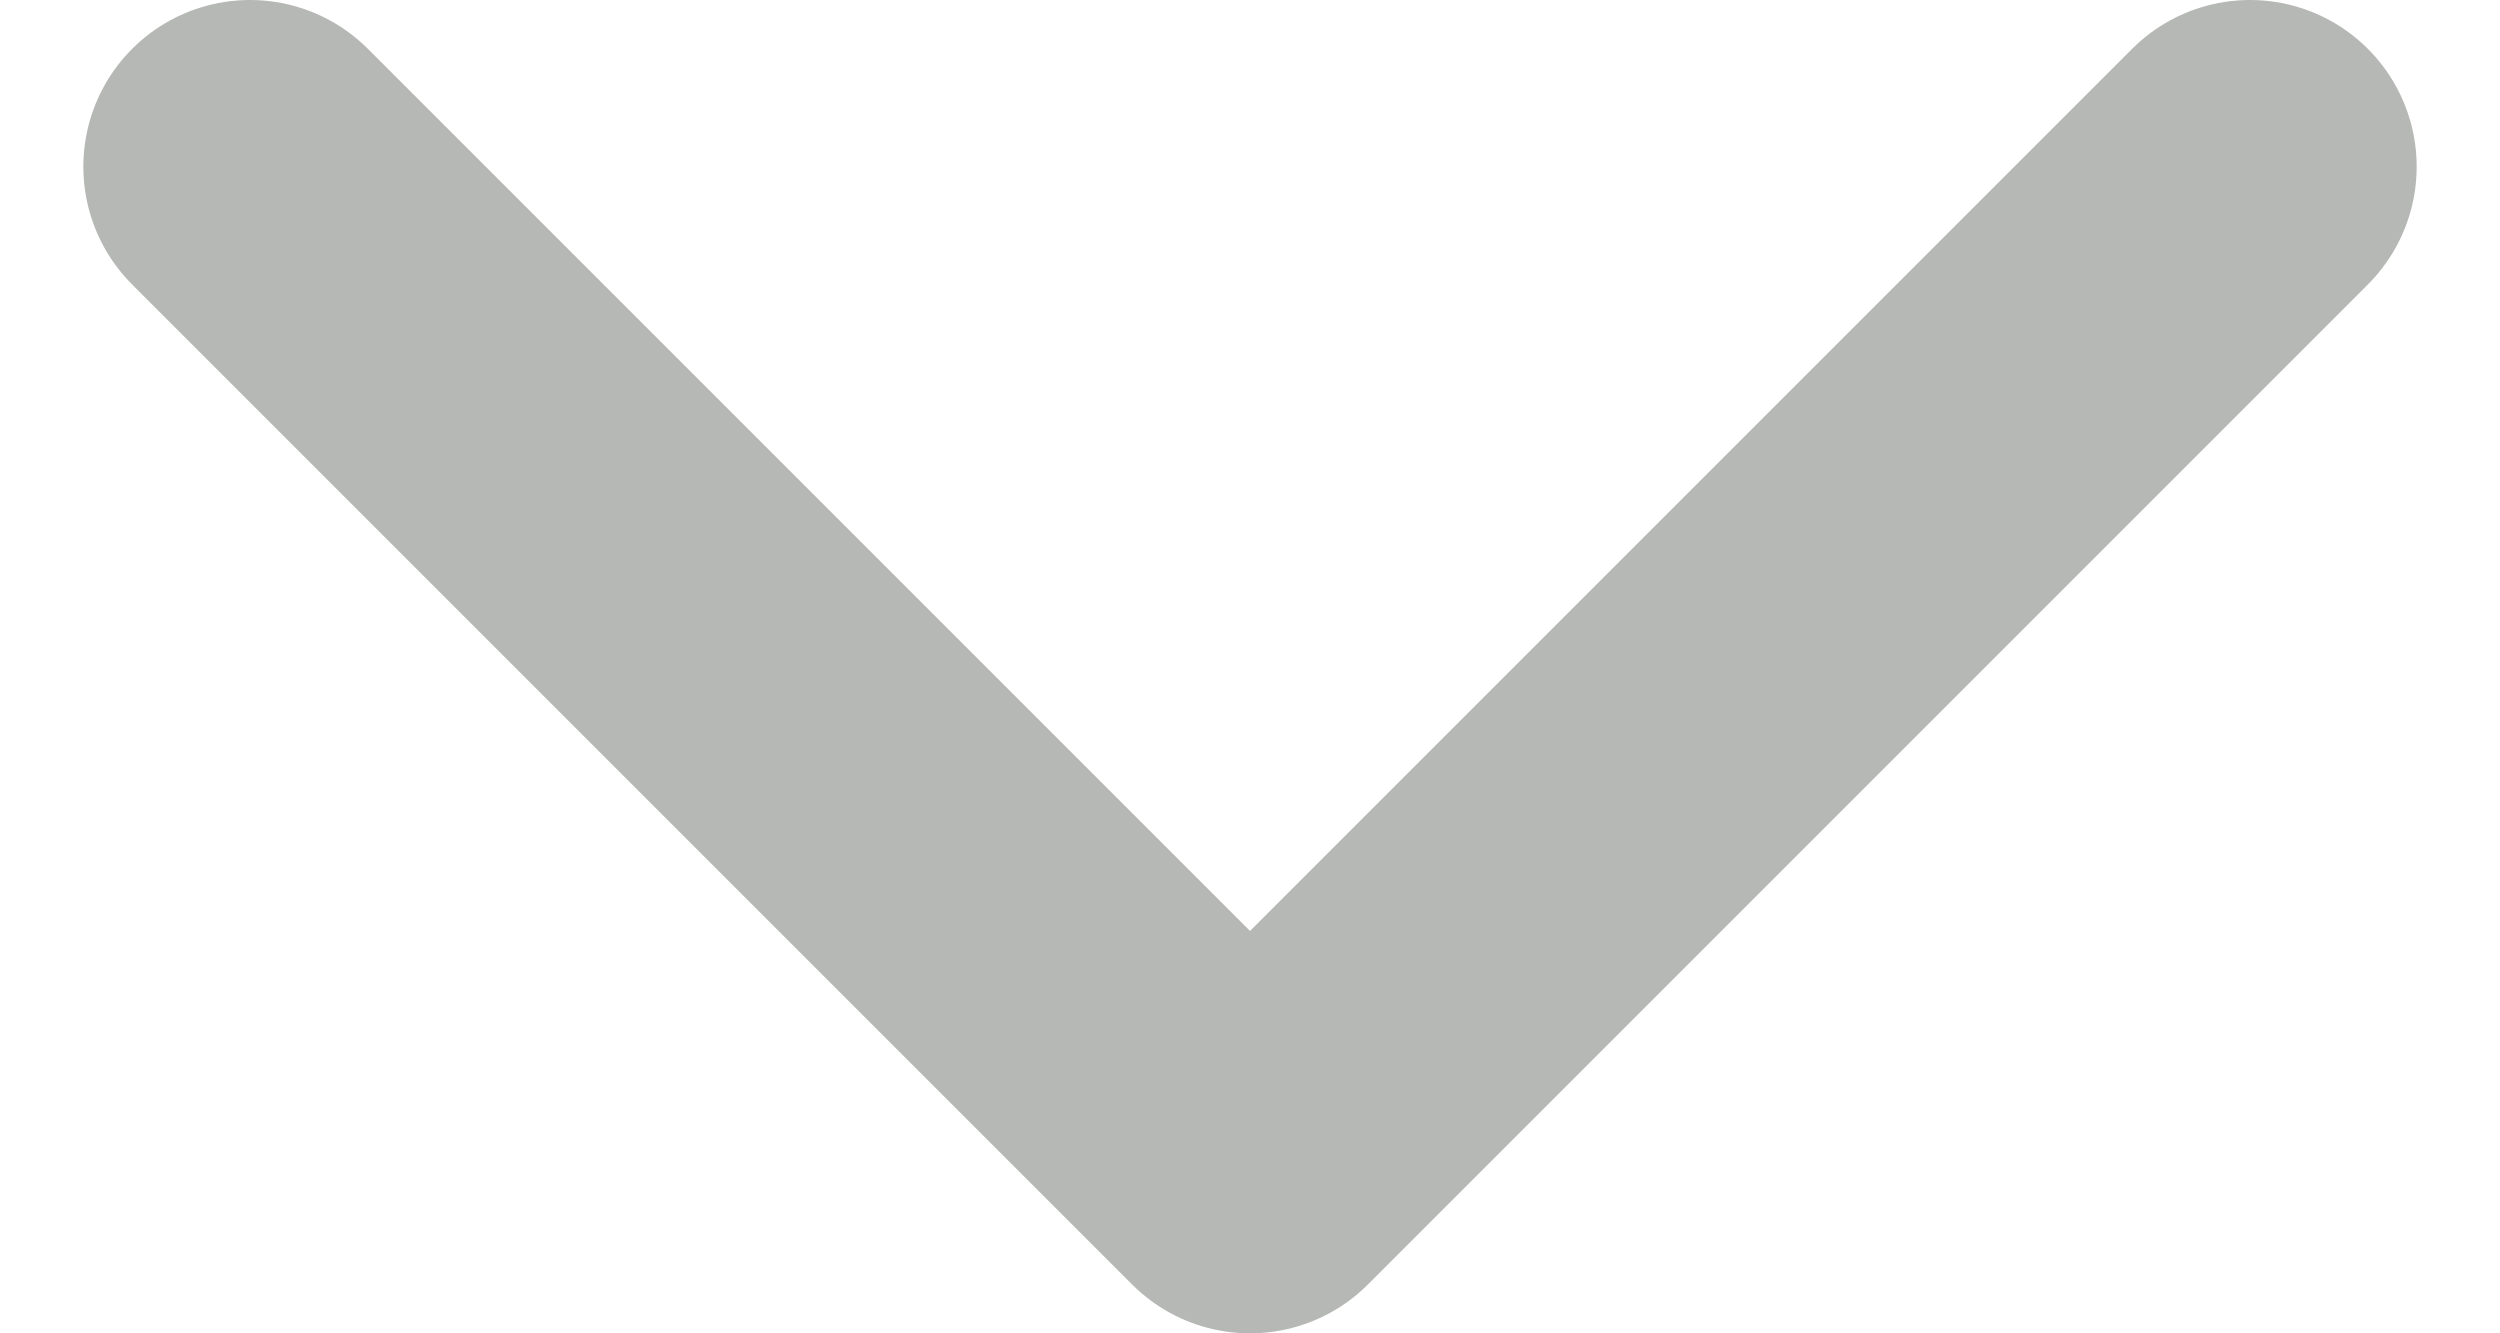 <svg width="15" height="8" viewBox="0 0 15 8" fill="none" xmlns="http://www.w3.org/2000/svg">
<path d="M1.5 1L7.5 7L13.5 1" stroke="#B6B8B5" stroke-width="2" stroke-linecap="round" stroke-linejoin="round"/>
</svg>
